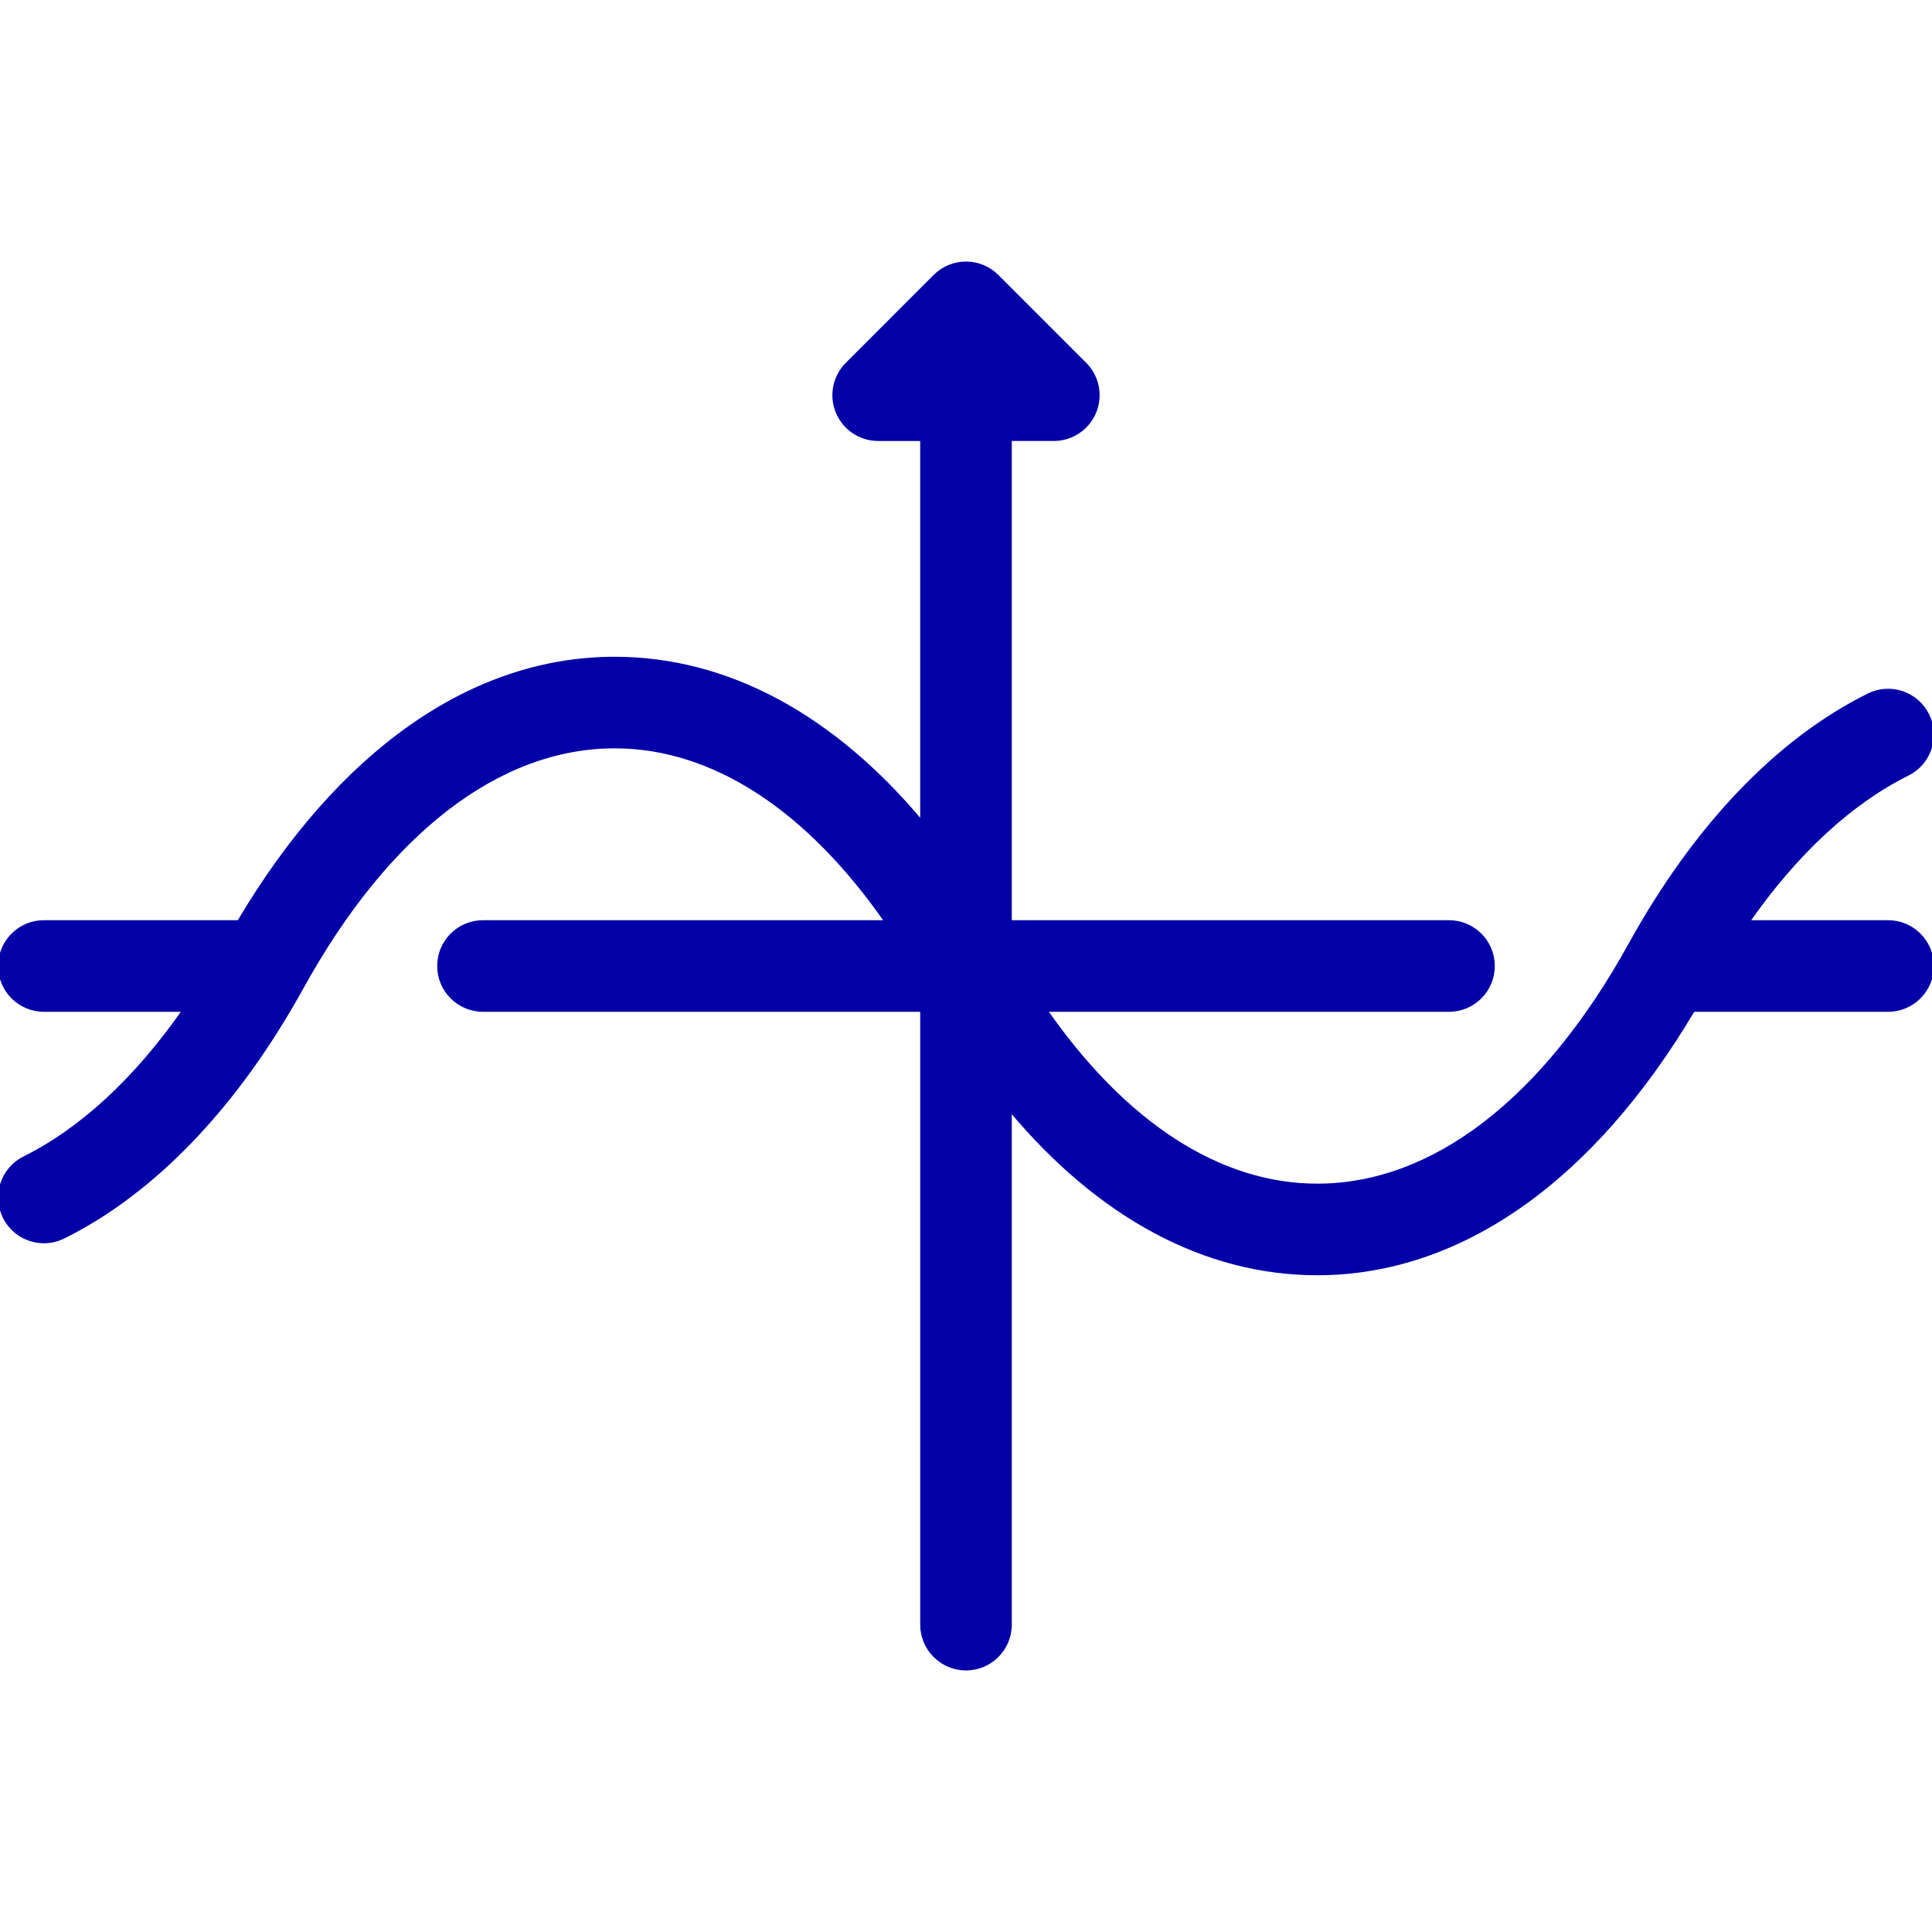 <!DOCTYPE svg PUBLIC "-//W3C//DTD SVG 1.1//EN" "http://www.w3.org/Graphics/SVG/1.1/DTD/svg11.dtd">
<!-- Uploaded to: SVG Repo, www.svgrepo.com, Transformed by: SVG Repo Mixer Tools -->
<svg fill="#0300a8" height="800px" width="800px" version="1.1" id="Layer_1" xmlns="http://www.w3.org/2000/svg" xmlns:xlink="http://www.w3.org/1999/xlink" viewBox="0 0 512 512" xml:space="preserve" stroke="#0300a8">
<g id="SVGRepo_bgCarrier" stroke-width="0"/>
<g id="SVGRepo_tracerCarrier" stroke-linecap="round" stroke-linejoin="round"/>
<g id="SVGRepo_iconCarrier"> <g> <g> <path d="M500.364,244.365h-37.248c12.695-18.223,27.124-31.674,42.415-39.273c5.76-2.851,8.099-9.844,5.248-15.593 c-2.851-5.76-9.821-8.122-15.593-5.248c-24.041,11.927-45.894,34.804-63.185,66.129c-22.726,41.146-52.166,63.802-82.909,63.802 c-26.077,0-51.188-16.465-72.087-46.545H384c6.423,0,11.636-5.201,11.636-11.636c0-6.435-5.213-11.636-11.636-11.636H267.636v-128 h11.636c4.701,0,8.948-2.828,10.752-7.18s0.803-9.356-2.525-12.684l-23.273-23.273c-4.55-4.55-11.904-4.55-16.454,0L224.5,96.502 c-3.328,3.328-4.329,8.332-2.525,12.684s6.051,7.18,10.752,7.18h11.636V218.09c-23.599-28.323-51.7-43.543-81.455-43.543 c-37.876,0-72.972,24.879-99.607,69.818H11.636C5.213,244.365,0,249.567,0,256.001c0,6.435,5.213,11.636,11.636,11.636h37.248 C36.189,285.86,21.76,299.312,6.47,306.911c-5.76,2.851-8.099,9.844-5.248,15.593c2.025,4.108,6.144,6.47,10.426,6.47 c1.734,0,3.503-0.384,5.167-1.21C40.855,315.836,62.708,292.959,80,261.633c22.726-41.158,52.166-63.814,82.909-63.814 c26.077,0,51.188,16.465,72.087,46.545H128c-6.423,0-11.636,5.201-11.636,11.636c0,6.435,5.213,11.636,11.636,11.636h116.364 v162.909c0,6.435,5.213,11.636,11.636,11.636s11.636-5.201,11.636-11.636V293.913c23.599,28.323,51.7,43.543,81.455,43.543 c37.876,0,72.972-24.879,99.607-69.818h51.665c6.423,0,11.636-5.201,11.636-11.636C512,249.567,506.787,244.365,500.364,244.365z"/> </g> </g> </g>
</svg>